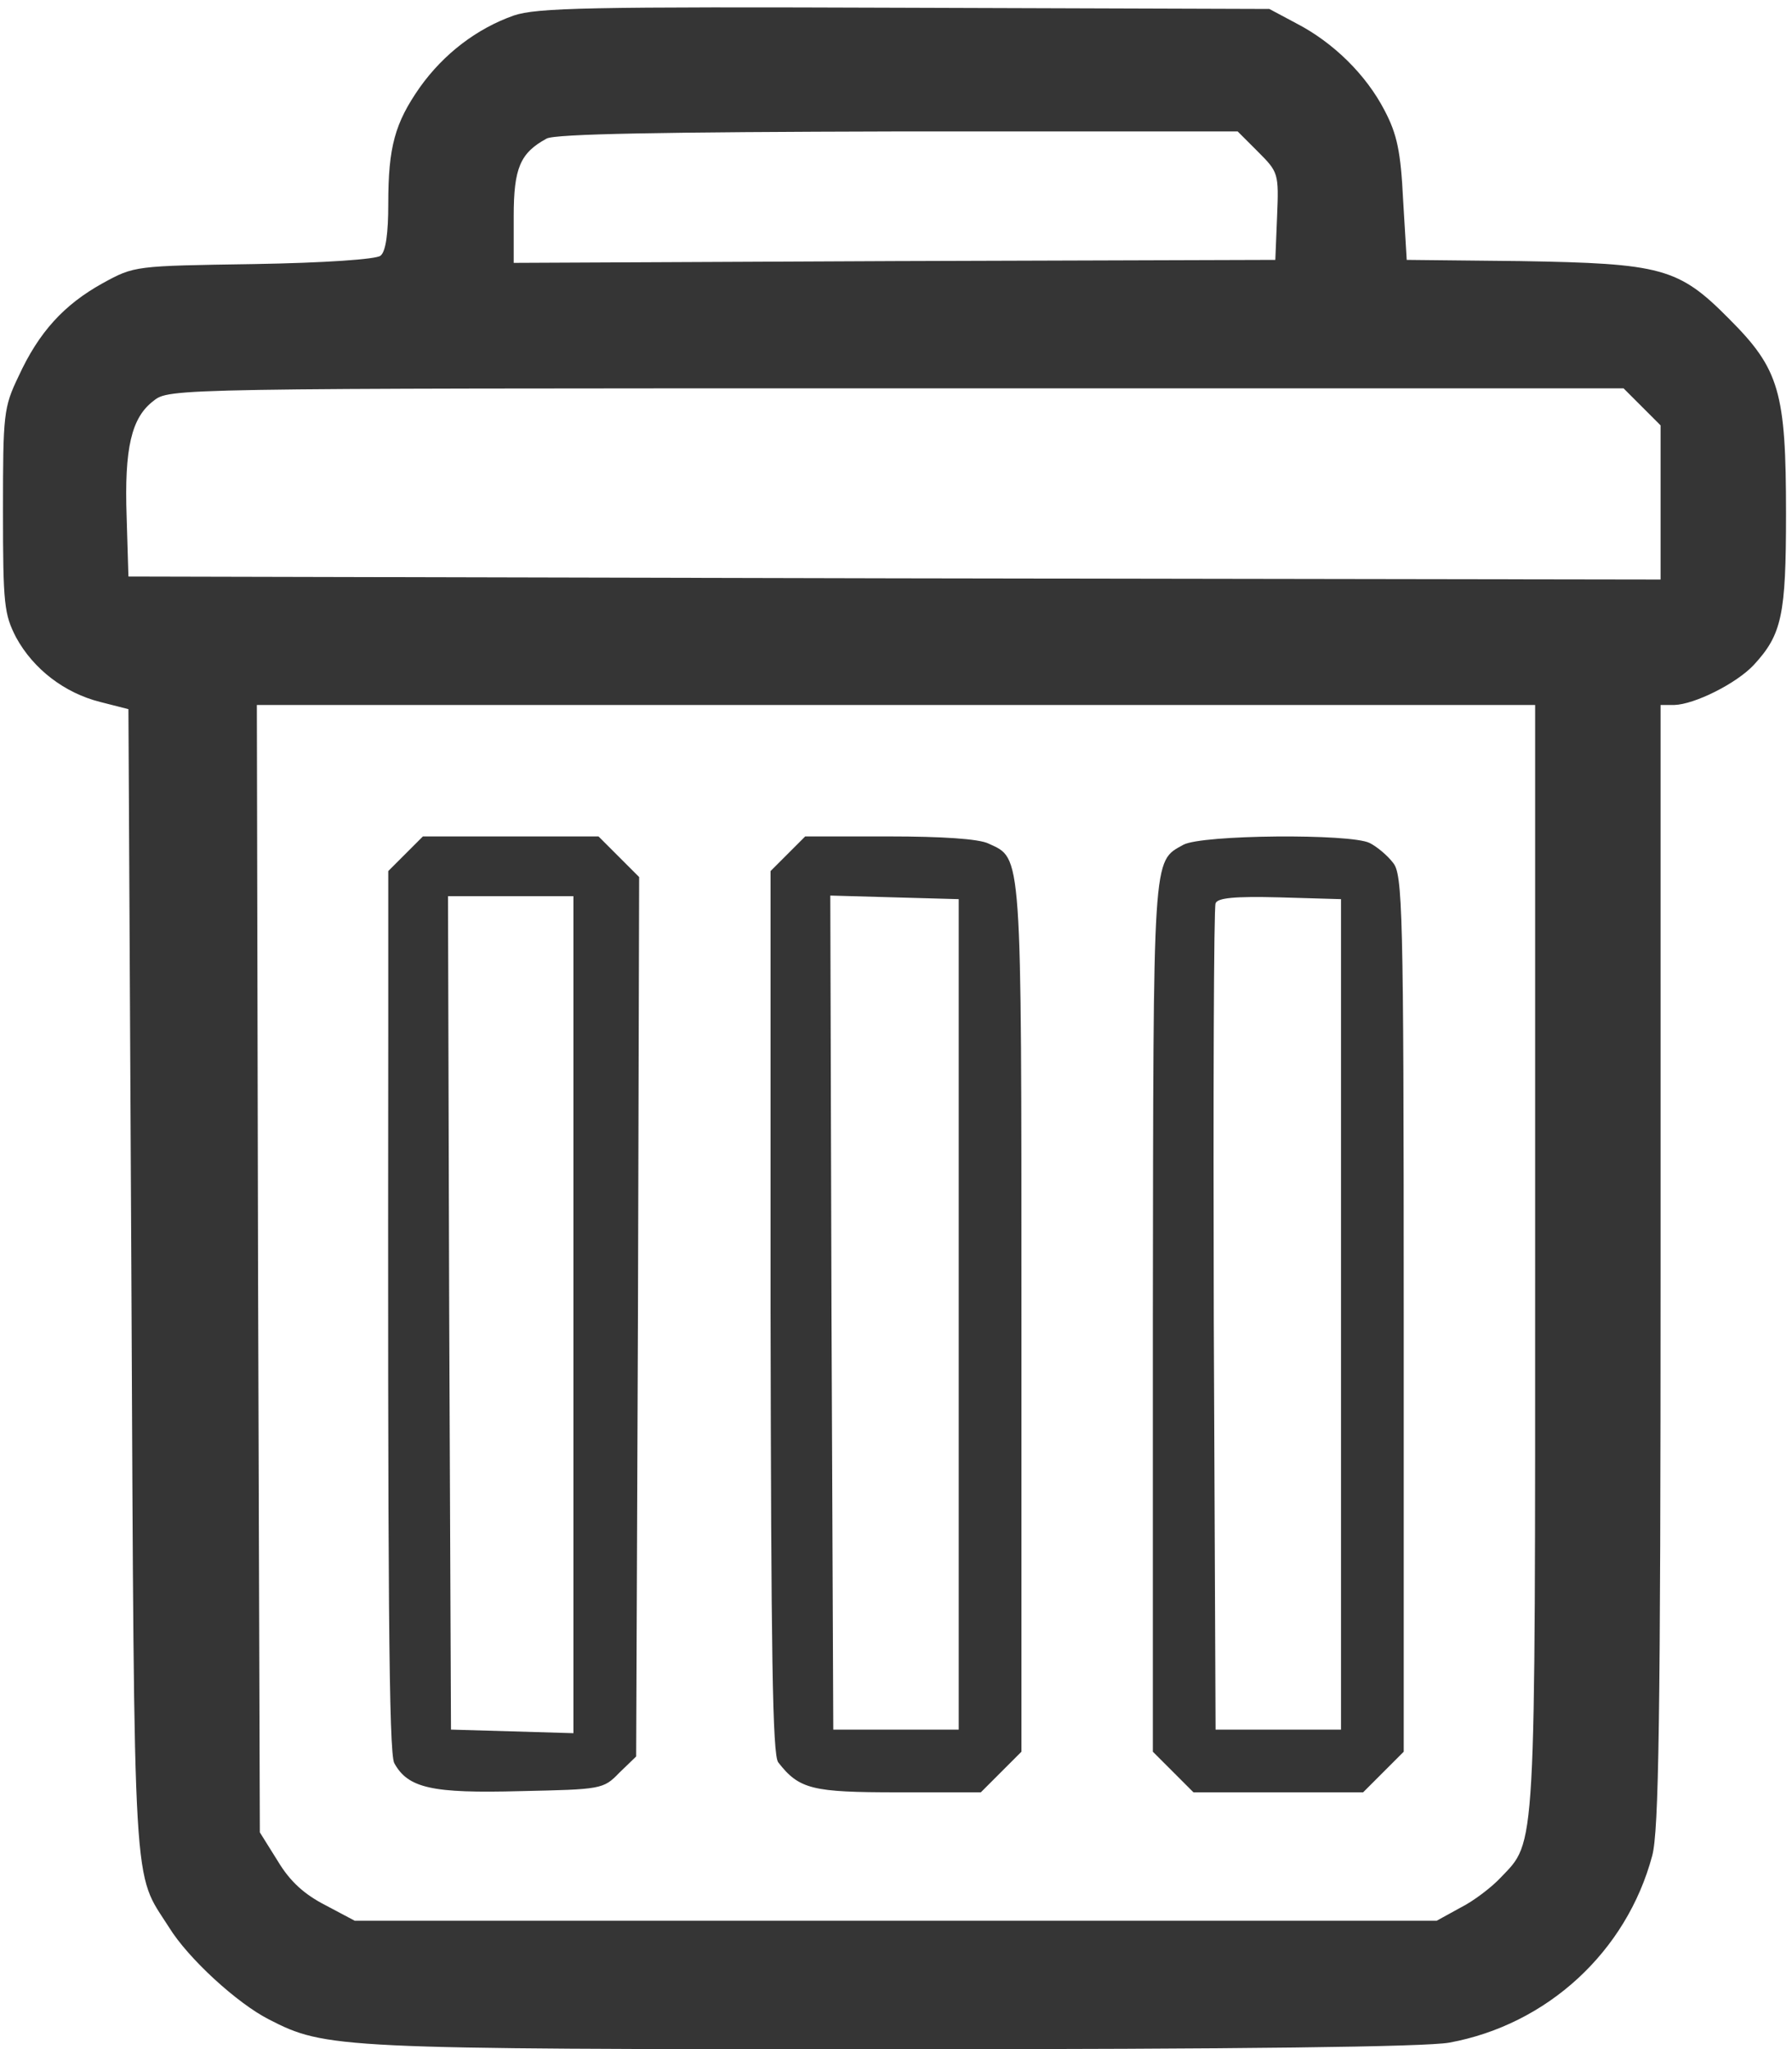 <svg version="1" xmlns="http://www.w3.org/2000/svg" width="400" height="457.333" viewBox="0 0 300 343"><g fill="#353535"><path d="M86 2.6c-6.2 2.2-11.7 6.4-15.7 12-4.2 6-5.3 10-5.3 19.5 0 4.9-.4 8-1.3 8.7-.7.6-9.3 1.2-21.2 1.4-20 .3-20 .3-25.3 3.2C10.7 51 6.5 55.6 3.1 63 .6 68.2.5 69.3.5 85.5c0 15.7.2 17.3 2.2 21.2 2.9 5.3 8.1 9.3 14.1 10.8l4.7 1.2.5 95.9c.5 104.8.2 98.4 6.3 108 3.2 5.2 11.4 12.7 16.7 15.4 9.5 4.9 11.5 5 104.6 5 58.8 0 89-.4 93-1.1 16.4-3 29.7-15.2 34-31.3 1.1-4.1 1.4-22.6 1.4-98.9V118h2.3c3.4-.1 10.4-3.6 13.3-6.7 4.7-5.1 5.4-8.3 5.4-25.3 0-20.4-1.1-24.2-9.5-32.6-8.5-8.6-11.3-9.3-35-9.7l-19-.2-.6-10c-.4-8.1-1-11-3.1-15-3.1-6-8.6-11.4-14.8-14.6l-4.5-2.4-61-.2c-53.4-.2-61.6 0-65.5 1.3zm124.6 22.8c3.4 3.4 3.5 3.6 3.2 10.8l-.3 7.3-63.7.2L86 44v-7.8c0-8.1 1.1-10.6 5.5-13 1.4-.8 19.4-1.1 58.8-1.2h56.9l3.4 3.4zm64.3 42.7l3.1 3.1V97l-128.2-.2-128.3-.3-.3-10c-.4-11.5.8-16.6 4.5-19.4 2.6-2.1 3-2.1 124.4-2.1h121.7l3.1 3.1zM257 210.4c0 101 .2 97.6-5.8 103.9-1.5 1.6-4.5 3.9-6.7 5l-4 2.2H59.4l-4.9-2.6c-3.5-1.8-5.9-3.9-8-7.4l-3-4.8-.3-94.4L43 118h214v92.4z"/><path d="M67.9 142.9l-2.9 2.9v26.4c-.1 95 .1 121.1 1 122.9 2.3 4.2 6.3 5.1 21.1 4.7 13.6-.3 13.9-.3 16.6-3.1l2.8-2.7.3-73.6.2-73.6-3.4-3.4-3.4-3.4H70.8l-2.9 2.9zM96 220v70.1l-10.2-.3-10.3-.3-.3-69.8L75 150h21v70zm35.9-77.1l-2.9 2.9v73.9c.1 56.5.3 74.2 1.3 75.3 3.5 4.5 5.7 5 20 5h13.9l3.4-3.4 3.4-3.4v-72.6c0-78.9.1-76.8-5.5-79.4-1.6-.8-7.9-1.2-16.6-1.2h-14.1l-2.9 2.9zm28.6 77.1v69.5h-21l-.3-69.8-.2-69.8 10.7.3 10.8.3V220zm37.6-78.6c-5.2 2.9-5 .9-5.1 79v72.8l3.4 3.4 3.4 3.4h28.4l3.4-3.4 3.4-3.4v-73.3c0-68-.2-73.6-1.8-75.5-.9-1.2-2.7-2.7-3.9-3.3-3.2-1.6-28.1-1.4-31.2.3zm26.4 78.6v69.5h-21l-.3-68.5c-.1-37.7 0-69.1.3-69.8.3-.9 3.1-1.2 10.7-1l10.3.3V220z"/></g></svg>